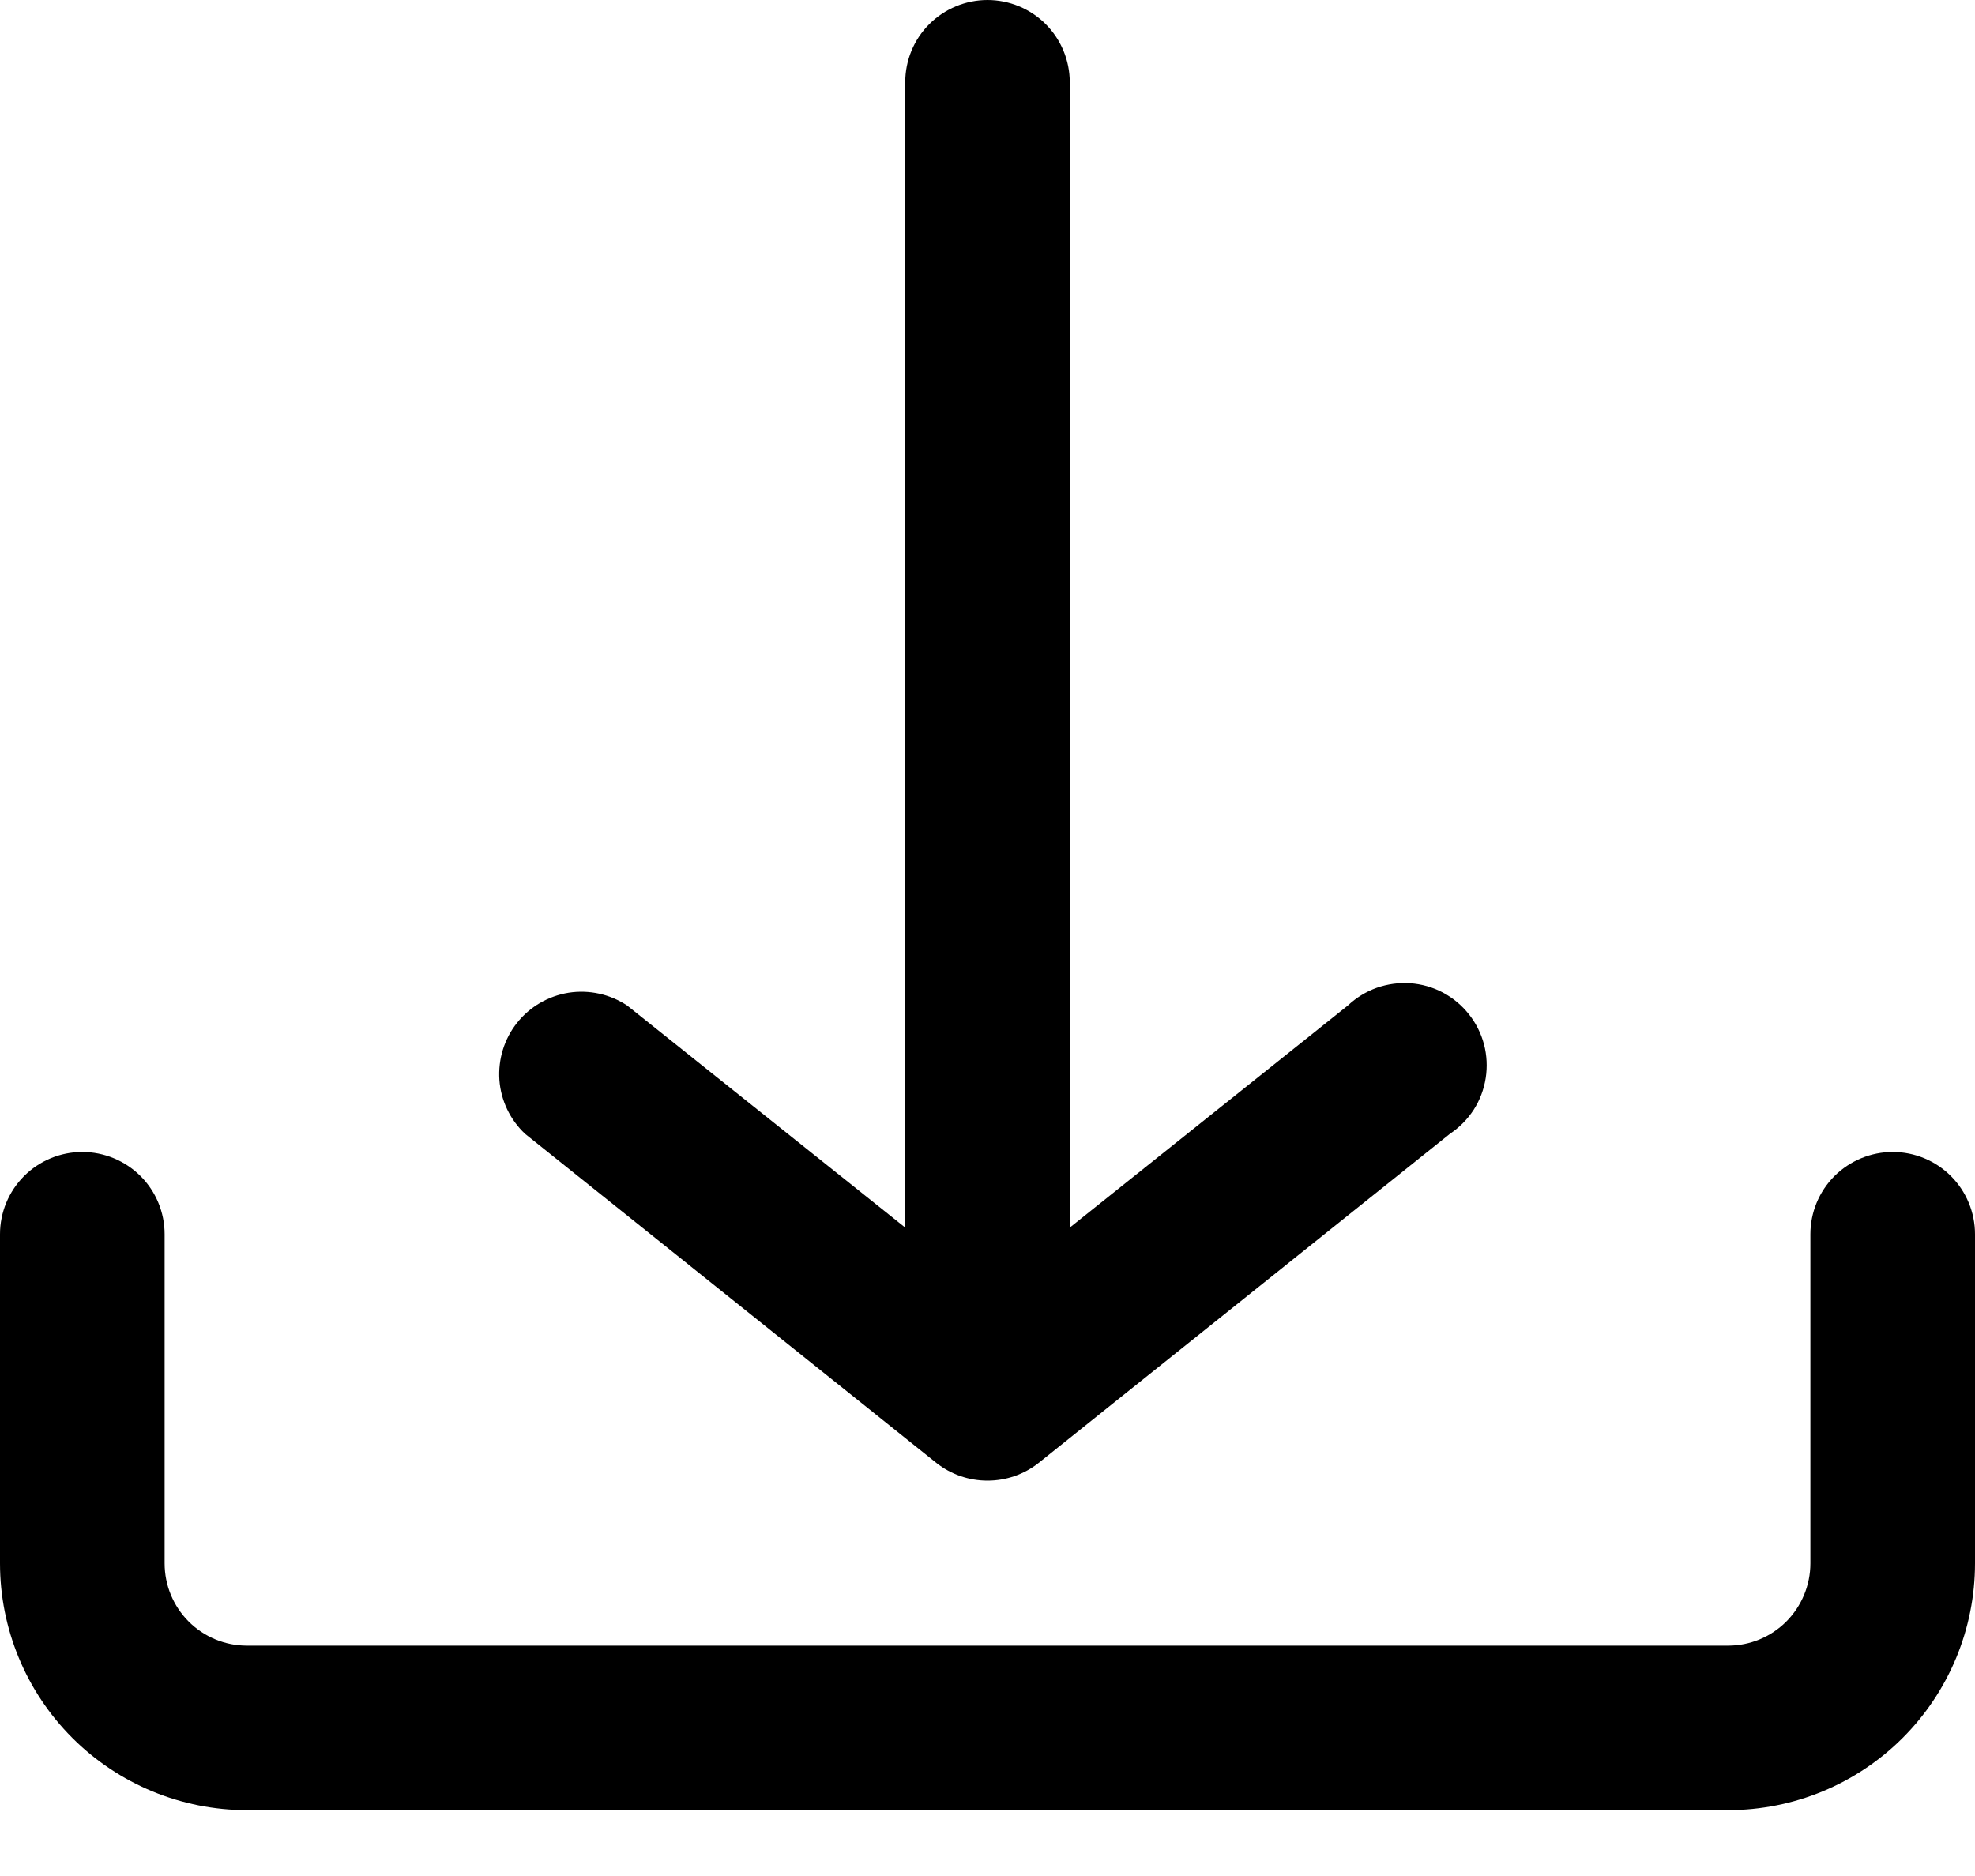 <svg width="20" height="19" viewBox="0 0 20 19" fill="none" xmlns="http://www.w3.org/2000/svg">
<path d="M20 15.833V12.5C20 12.279 19.912 12.067 19.756 11.911C19.6 11.755 19.388 11.667 19.167 11.667C18.946 11.667 18.734 11.755 18.577 11.911C18.421 12.067 18.333 12.279 18.333 12.5V15.833C18.333 16.054 18.245 16.266 18.089 16.423C17.933 16.579 17.721 16.667 17.5 16.667H2.5C2.279 16.667 2.067 16.579 1.911 16.423C1.754 16.266 1.667 16.054 1.667 15.833V12.5C1.667 12.279 1.579 12.067 1.423 11.911C1.266 11.755 1.054 11.667 0.833 11.667C0.612 11.667 0.4 11.755 0.244 11.911C0.088 12.067 0 12.279 0 12.5V15.833C0 16.496 0.263 17.132 0.732 17.601C1.201 18.07 1.837 18.333 2.5 18.333H17.5C18.163 18.333 18.799 18.07 19.268 17.601C19.737 17.132 20 16.496 20 15.833ZM14.683 11.483L10.517 14.817C10.37 14.933 10.188 14.996 10 14.996C9.812 14.996 9.63 14.933 9.483 14.817L5.317 11.483C5.165 11.34 5.072 11.145 5.057 10.937C5.043 10.729 5.106 10.522 5.236 10.359C5.366 10.195 5.553 10.087 5.759 10.054C5.965 10.022 6.176 10.068 6.35 10.183L9.167 12.433V0.833C9.167 0.612 9.254 0.4 9.411 0.244C9.567 0.088 9.779 0 10 0C10.221 0 10.433 0.088 10.589 0.244C10.745 0.4 10.833 0.612 10.833 0.833V12.433L13.65 10.183C13.734 10.104 13.833 10.043 13.942 10.004C14.051 9.966 14.166 9.95 14.281 9.958C14.396 9.966 14.509 9.998 14.611 10.052C14.713 10.106 14.803 10.181 14.874 10.271C14.946 10.361 14.998 10.465 15.028 10.577C15.057 10.689 15.063 10.805 15.045 10.919C15.027 11.033 14.986 11.142 14.924 11.239C14.861 11.336 14.779 11.419 14.683 11.483Z" fill="#18283D" style="fill:#18283D;fill:color(display-p3 0.094 0.157 0.239);fill-opacity:1;"/>
</svg>
